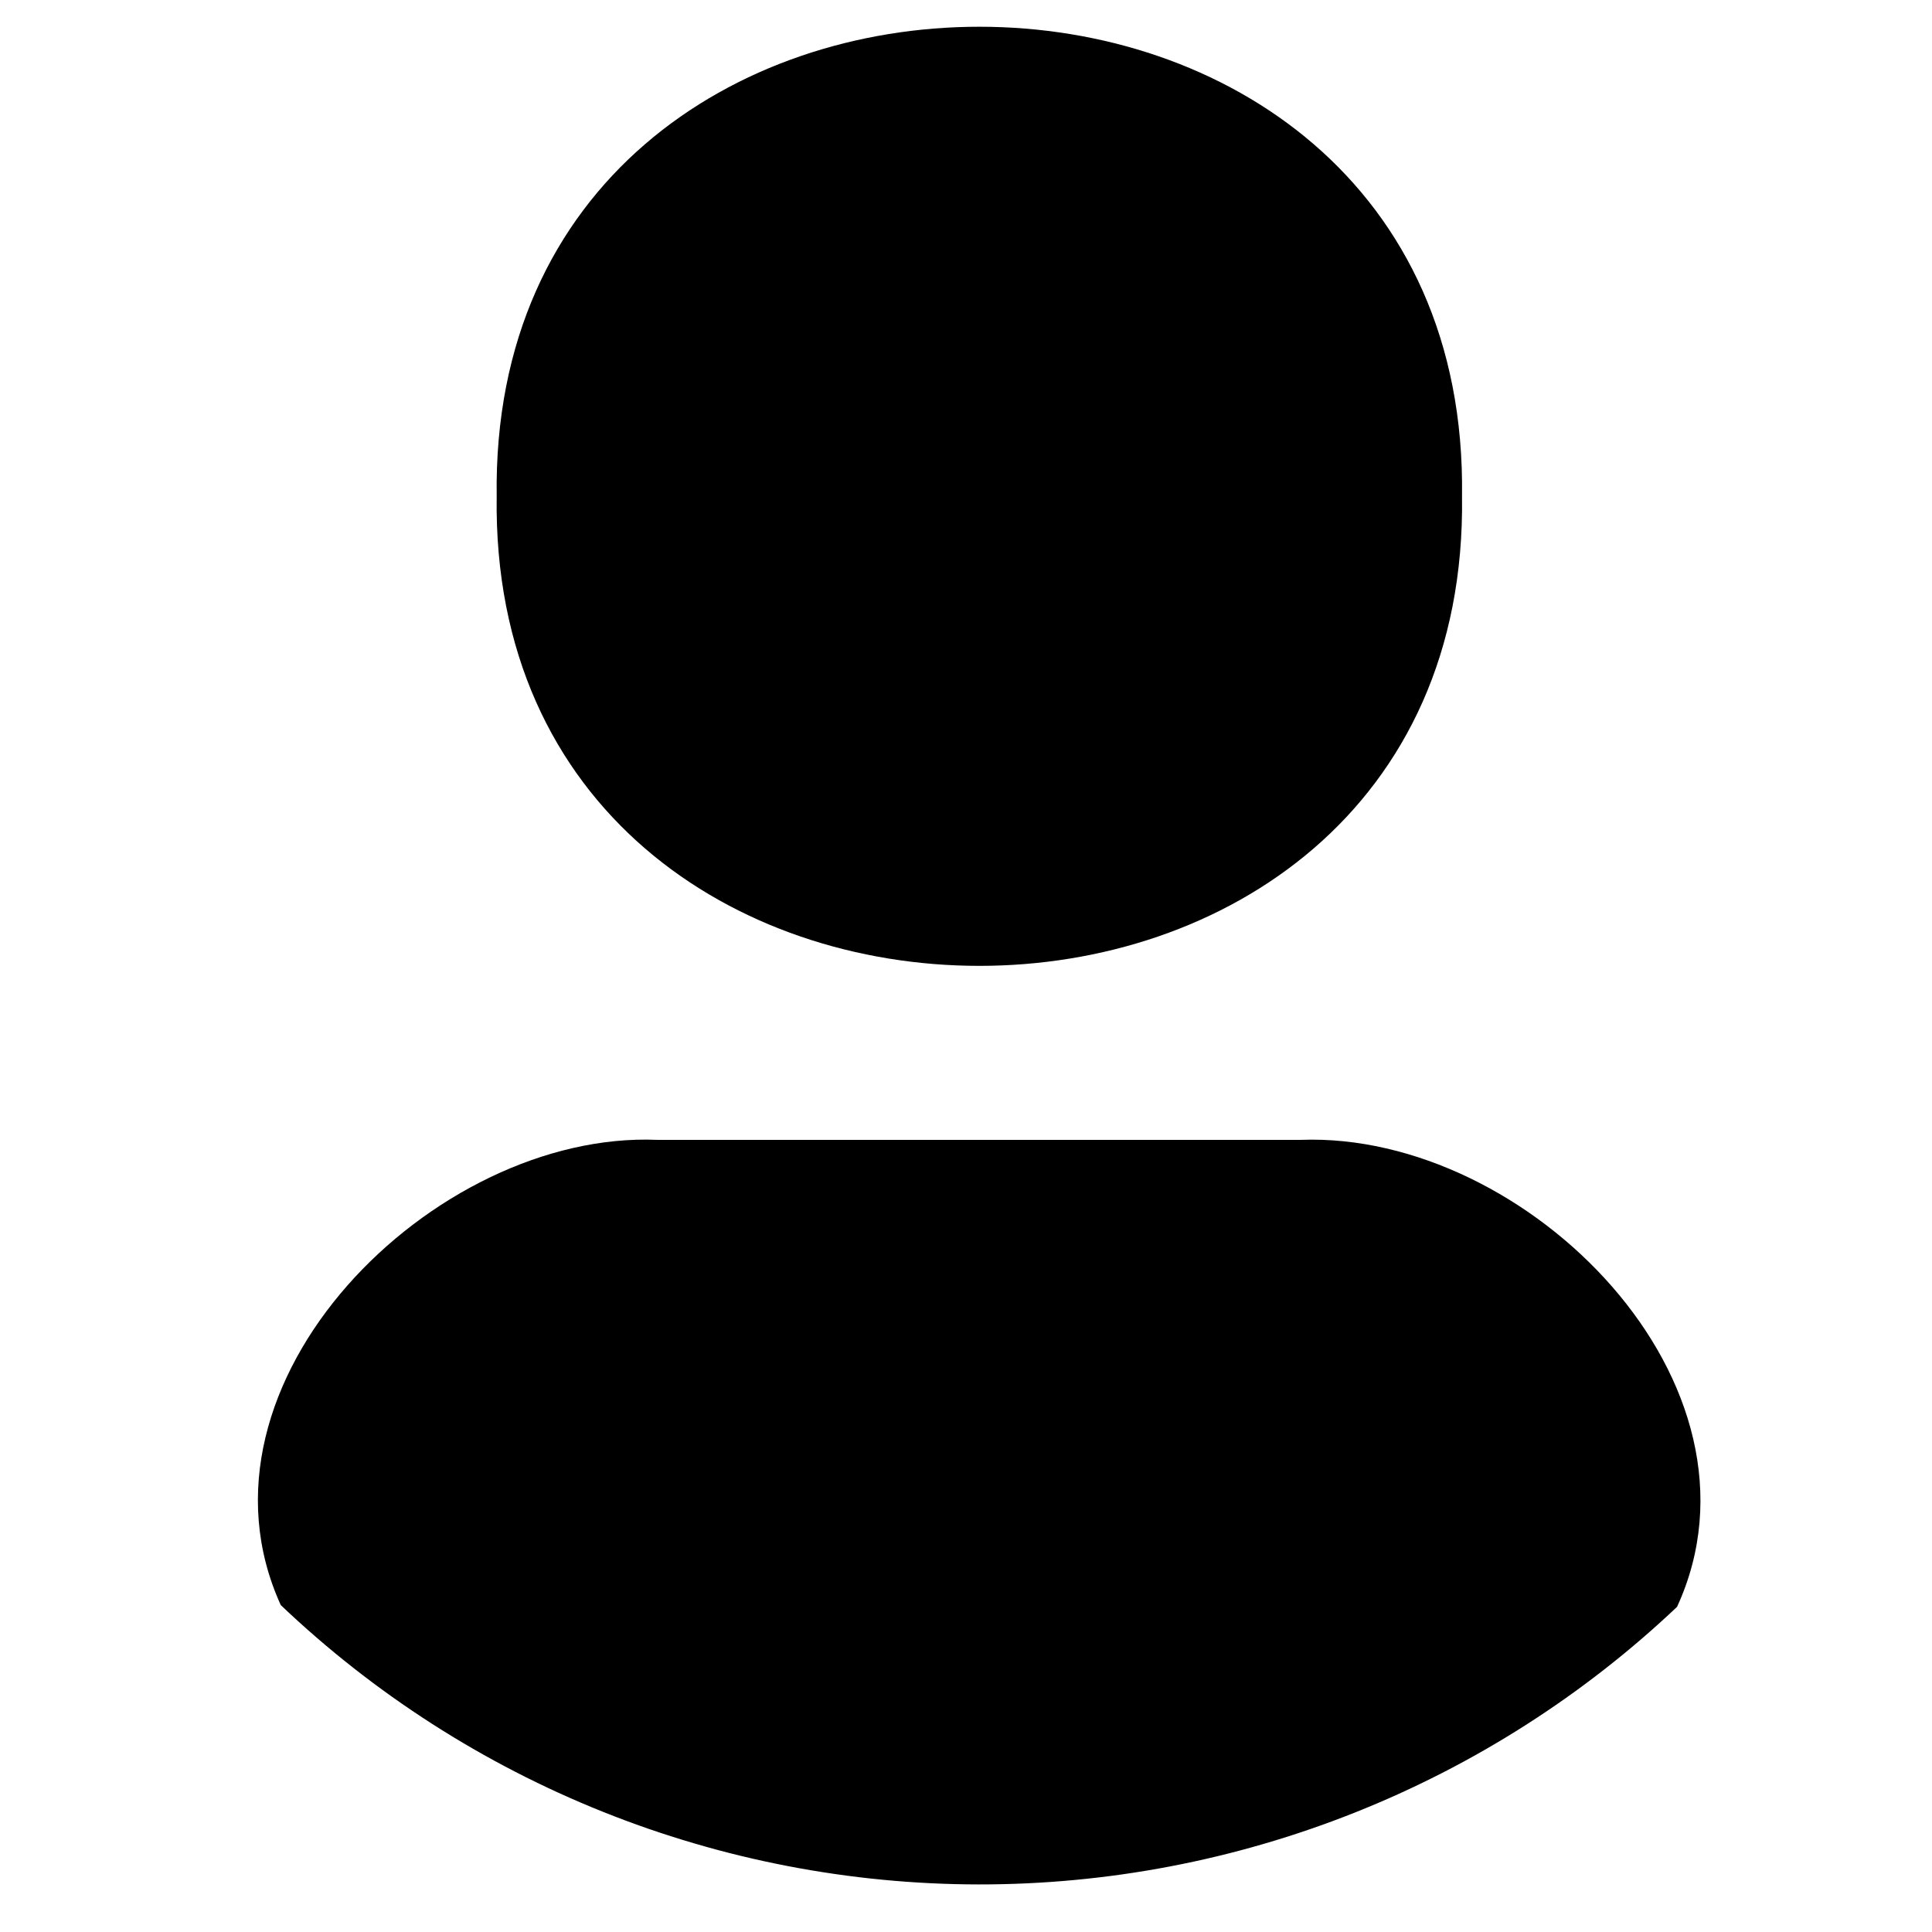 <svg xmlns="http://www.w3.org/2000/svg" xmlns:xlink="http://www.w3.org/1999/xlink" width="500" zoomAndPan="magnify" viewBox="0 0 375 375" height="500" preserveAspectRatio="xMidYMid meet" version="1.2"><g id="3c143dd380"><path style=" stroke:none;fill-rule:nonzero;fill:currentColor;fill-opacity:1;" d="M 96.406 96.332 C 94.719 -25.191 285.48 -25.191 283.777 96.34 C 285.465 217.852 94.703 217.855 96.406 96.332 Z M 252.48 221.246 L 127.566 221.246 C 84.234 219.449 34.852 268.367 54.496 311.547 C 56.754 313.695 59.059 315.785 61.414 317.82 C 63.77 319.859 66.172 321.84 68.625 323.762 C 71.074 325.684 73.566 327.547 76.105 329.352 C 78.645 331.156 81.223 332.898 83.844 334.582 C 86.465 336.262 89.125 337.883 91.824 339.438 C 94.52 340.992 97.254 342.484 100.023 343.91 C 102.793 345.336 105.594 346.695 108.426 347.988 C 111.258 349.281 114.121 350.508 117.012 351.664 C 119.902 352.82 122.82 353.91 125.762 354.93 C 128.707 355.949 131.672 356.895 134.66 357.773 C 137.648 358.652 140.652 359.461 143.68 360.195 C 146.707 360.93 149.746 361.594 152.805 362.184 C 155.863 362.777 158.934 363.293 162.016 363.738 C 165.098 364.188 168.188 364.559 171.289 364.855 C 174.387 365.156 177.492 365.379 180.605 365.531 C 183.715 365.684 186.828 365.762 189.941 365.766 C 193.055 365.77 196.168 365.699 199.277 365.555 C 202.391 365.41 205.496 365.195 208.598 364.902 C 211.695 364.613 214.789 364.246 217.871 363.809 C 220.957 363.371 224.027 362.859 227.086 362.277 C 230.145 361.691 233.188 361.039 236.215 360.309 C 239.246 359.582 242.254 358.781 245.242 357.91 C 248.234 357.039 251.199 356.098 254.145 355.086 C 257.094 354.074 260.012 352.996 262.906 351.844 C 265.801 350.695 268.664 349.477 271.5 348.191 C 274.336 346.902 277.141 345.551 279.914 344.133 C 282.688 342.715 285.422 341.23 288.125 339.68 C 290.824 338.133 293.488 336.52 296.113 334.844 C 298.738 333.168 301.324 331.43 303.867 329.633 C 306.41 327.836 308.906 325.977 311.363 324.062 C 313.816 322.145 316.227 320.172 318.586 318.141 C 320.945 316.109 323.258 314.023 325.52 311.883 C 345.316 268.738 296.527 219.609 252.48 221.246 Z M 252.48 221.246 "/></g></svg>